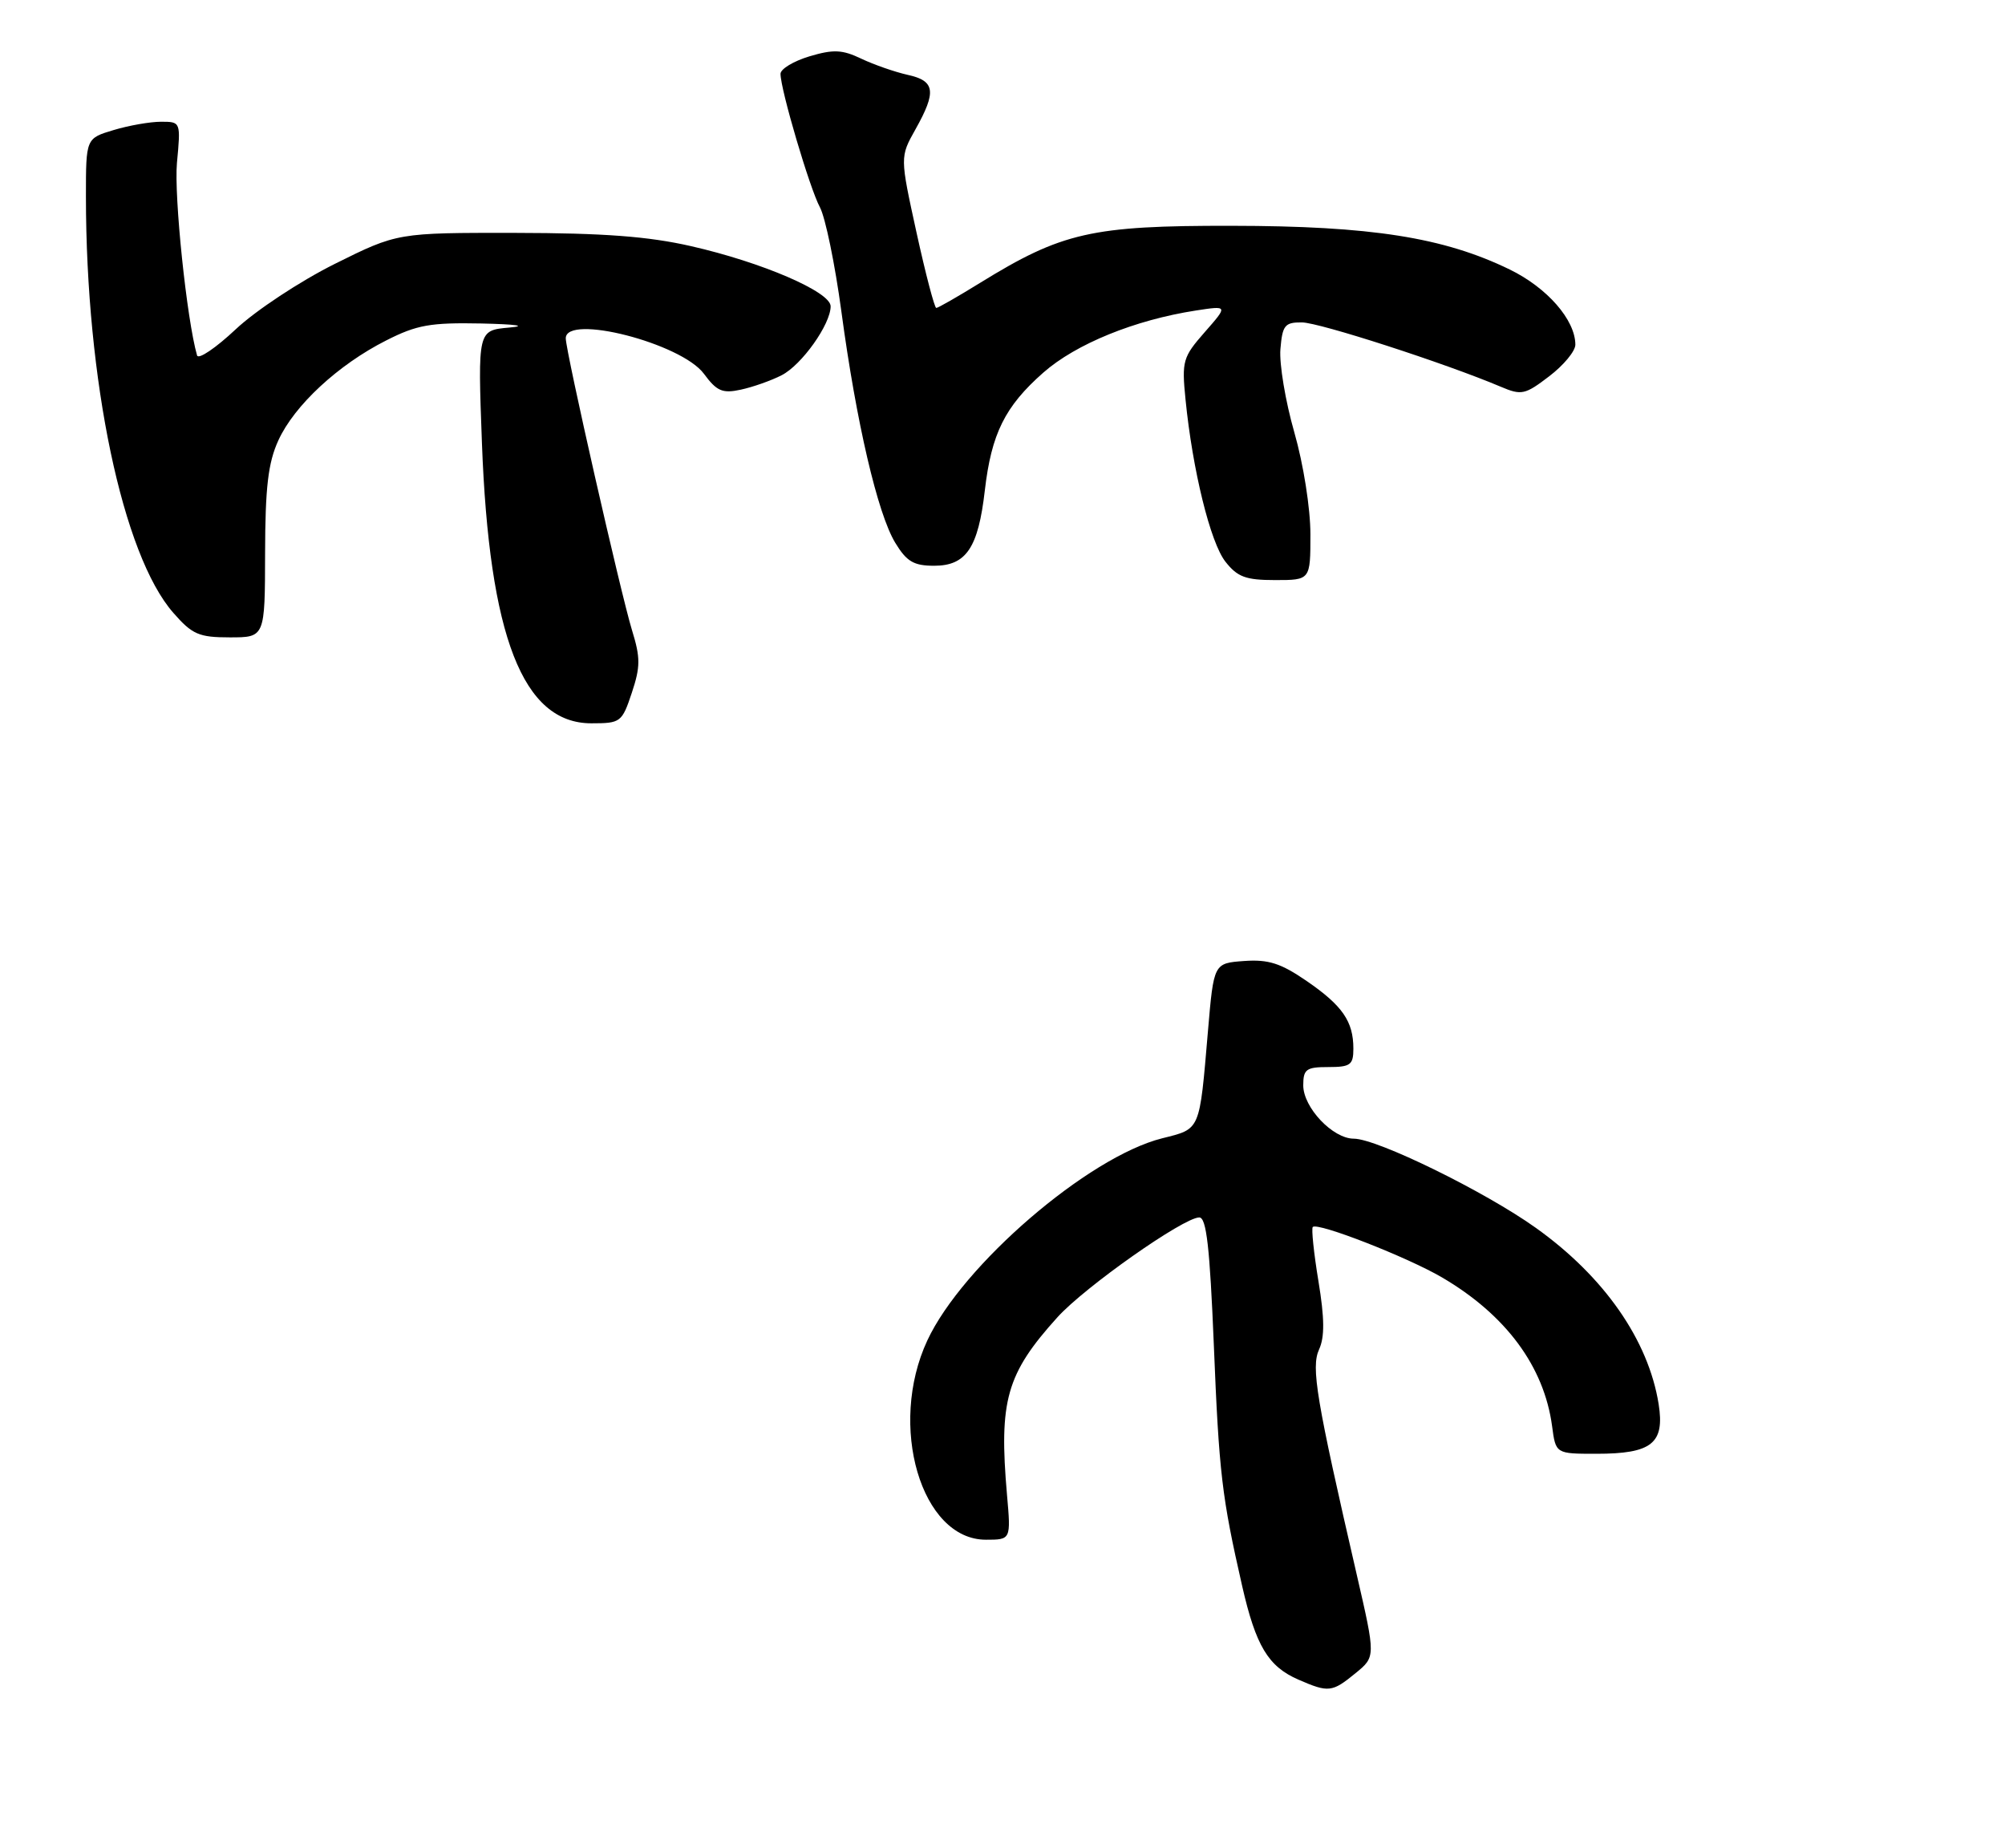 <?xml version="1.0" encoding="UTF-8" standalone="no"?>
<!DOCTYPE svg PUBLIC "-//W3C//DTD SVG 1.1//EN" "http://www.w3.org/Graphics/SVG/1.1/DTD/svg11.dtd" >
<svg xmlns="http://www.w3.org/2000/svg" xmlns:xlink="http://www.w3.org/1999/xlink" version="1.1" viewBox="0 0 280 258">
 <g >
 <path fill="currentColor"
d=" M 189.31 233.63 C 192.11 231.34 192.11 231.34 189.48 219.92 C 183.81 195.34 183.07 190.94 184.21 188.43 C 185.00 186.70 184.98 184.09 184.12 178.89 C 183.47 174.95 183.12 171.55 183.33 171.33 C 184.02 170.65 196.52 175.53 201.39 178.38 C 210.30 183.61 215.63 190.80 216.75 199.14 C 217.26 203.00 217.26 203.00 222.94 203.00 C 230.68 203.00 232.50 201.55 231.63 196.06 C 230.20 187.12 224.02 178.26 214.49 171.46 C 207.38 166.38 192.31 159.00 189.06 159.00 C 186.12 159.00 182.00 154.65 182.00 151.55 C 182.00 149.30 182.42 149.00 185.50 149.00 C 188.59 149.00 189.00 148.70 189.00 146.43 C 189.00 142.63 187.48 140.42 182.47 136.98 C 178.86 134.50 177.14 133.95 173.74 134.19 C 169.50 134.50 169.50 134.50 168.69 144.00 C 167.49 158.06 167.69 157.59 162.29 158.95 C 151.95 161.55 134.39 176.67 129.50 187.18 C 123.96 199.07 128.64 215.00 137.68 215.00 C 141.18 215.00 141.18 215.00 140.63 208.75 C 139.48 195.57 140.54 191.83 147.67 183.94 C 151.49 179.71 165.29 170.00 167.48 170.00 C 168.48 170.00 168.95 174.16 169.51 187.75 C 170.24 205.75 170.63 209.01 173.47 221.47 C 175.38 229.84 177.11 232.71 181.33 234.54 C 185.53 236.37 186.03 236.32 189.31 233.63 Z  M 88.23 96.75 C 89.44 93.11 89.45 91.85 88.26 88.00 C 86.69 82.88 79.03 49.15 79.01 47.25 C 78.98 43.78 95.14 47.92 98.30 52.19 C 100.10 54.63 100.89 54.97 103.46 54.41 C 105.13 54.05 107.69 53.15 109.15 52.40 C 111.96 50.97 116.00 45.28 116.00 42.77 C 116.00 40.75 106.40 36.62 96.50 34.37 C 90.54 33.01 84.29 32.54 72.00 32.52 C 55.50 32.50 55.50 32.50 46.75 36.85 C 41.92 39.26 35.73 43.34 32.92 45.98 C 30.13 48.60 27.70 50.24 27.52 49.63 C 26.08 44.63 24.29 27.39 24.71 22.75 C 25.25 17.01 25.24 17.00 22.49 17.00 C 20.97 17.00 17.99 17.52 15.87 18.16 C 12.00 19.32 12.00 19.32 12.00 27.41 C 12.00 53.13 17.12 77.51 24.21 85.58 C 26.85 88.60 27.78 89.00 32.10 89.00 C 37.00 89.00 37.00 89.00 37.02 77.25 C 37.04 68.05 37.44 64.63 38.87 61.50 C 41.09 56.62 47.22 50.93 53.93 47.54 C 58.22 45.36 60.12 45.03 67.22 45.17 C 72.10 45.28 73.70 45.51 71.11 45.74 C 66.72 46.13 66.72 46.13 67.30 61.81 C 68.31 88.91 73.02 101.00 82.58 101.00 C 86.67 101.00 86.86 100.86 88.23 96.75 Z  M 183.00 74.61 C 183.00 70.99 182.03 64.83 180.75 60.36 C 179.51 56.04 178.64 50.81 178.81 48.75 C 179.09 45.42 179.42 45.00 181.81 45.02 C 184.24 45.03 201.83 50.72 209.60 54.01 C 212.47 55.23 212.98 55.12 216.35 52.54 C 218.36 51.01 220.00 49.03 220.00 48.13 C 219.99 44.67 216.07 40.18 210.83 37.63 C 201.62 33.15 191.49 31.55 172.00 31.53 C 152.44 31.50 148.31 32.44 136.85 39.51 C 133.74 41.43 131.00 43.00 130.75 43.00 C 130.51 43.00 129.26 38.26 127.99 32.46 C 125.68 21.92 125.68 21.92 127.84 18.07 C 130.81 12.78 130.60 11.29 126.75 10.45 C 124.97 10.05 122.06 9.04 120.29 8.20 C 117.61 6.92 116.39 6.87 113.03 7.87 C 110.82 8.54 109.00 9.63 109.00 10.31 C 109.00 12.51 113.08 26.31 114.50 28.94 C 115.26 30.35 116.61 36.90 117.50 43.50 C 119.58 58.97 122.56 71.74 125.02 75.79 C 126.62 78.42 127.60 79.00 130.46 79.00 C 134.93 79.00 136.61 76.50 137.53 68.50 C 138.45 60.56 140.34 56.75 145.70 52.03 C 150.26 48.02 158.47 44.68 167.00 43.36 C 171.50 42.67 171.50 42.67 168.25 46.37 C 165.18 49.87 165.02 50.40 165.56 55.79 C 166.54 65.64 169.03 75.76 171.13 78.43 C 172.81 80.57 173.97 81.00 178.07 81.00 C 183.00 81.00 183.00 81.00 183.00 74.61 Z "/>
</g>
</svg>